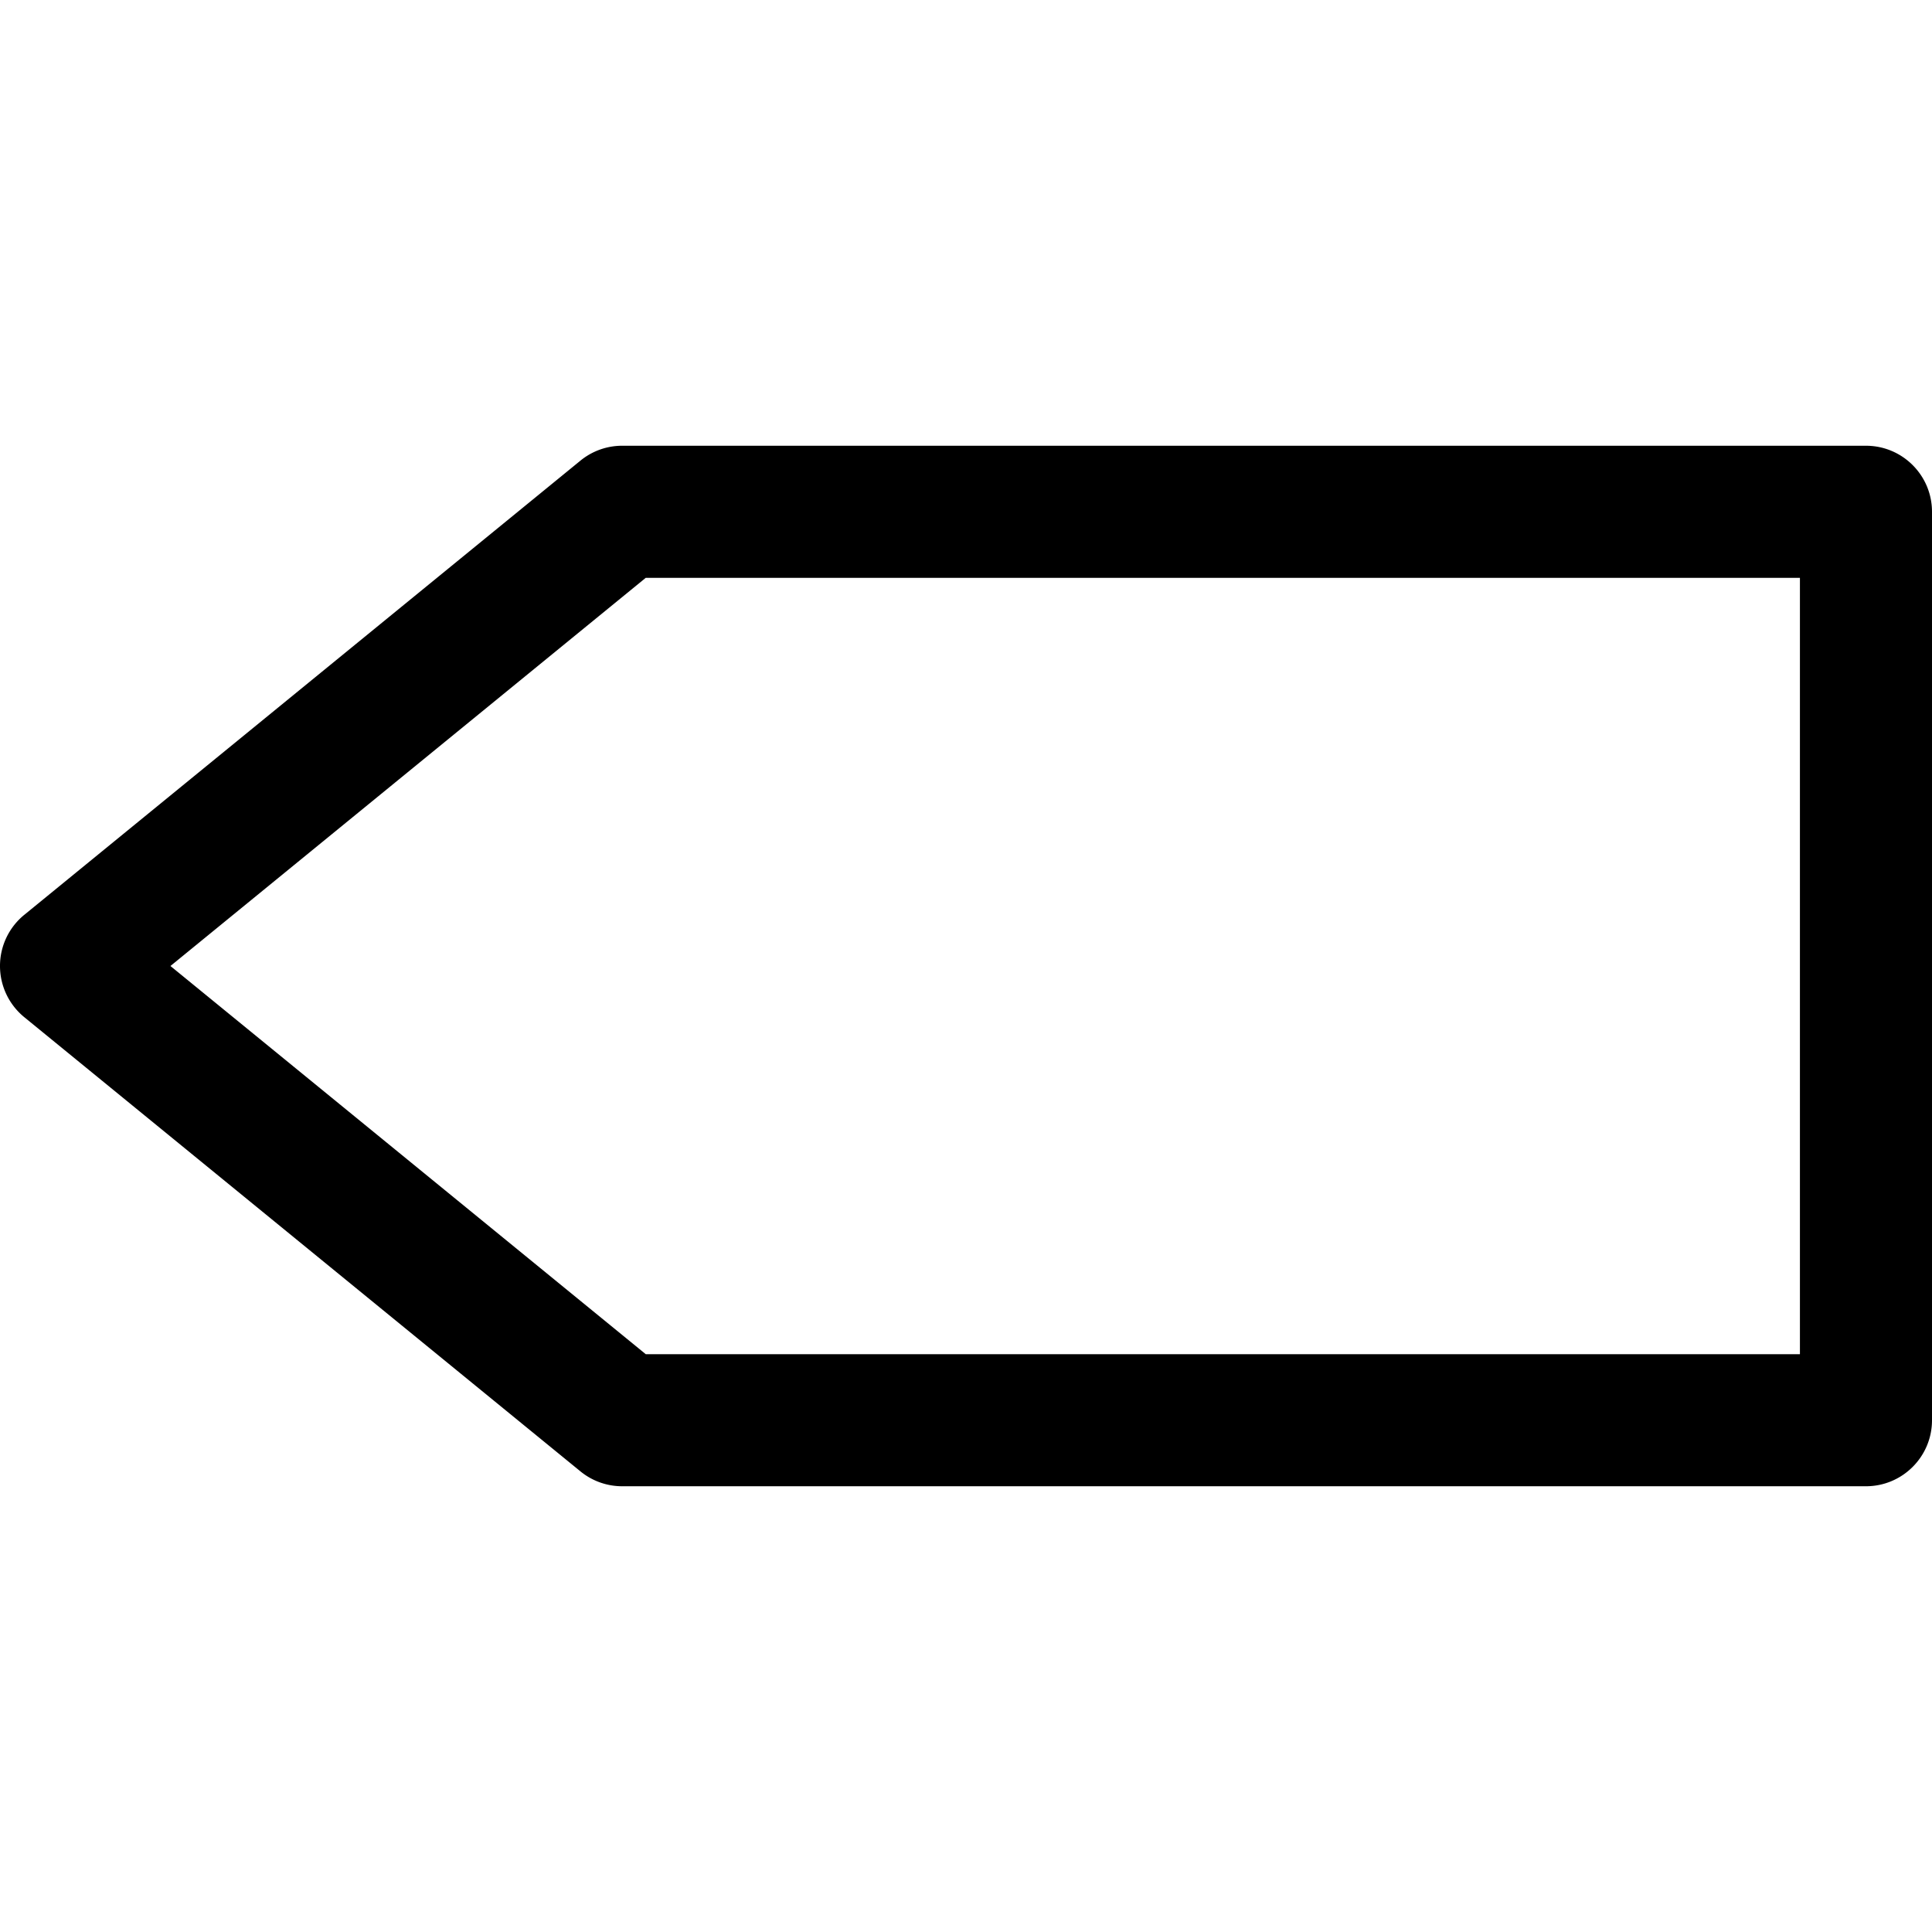 <svg xmlns="http://www.w3.org/2000/svg" width="800" height="800" viewBox="0 0 434.949 434.949" xml:space="preserve"><path d="M420.082 100.351H140.077a14.821 14.821 0 0 0-9.408 3.355L5.459 205.961A14.84 14.84 0 0 0 0 217.475c0 4.459 2.002 8.683 5.459 11.515l125.209 102.253a14.81 14.81 0 0 0 9.408 3.355h280.006c8.203 0 14.867-6.65 14.867-14.867V115.219c0-8.217-6.662-14.868-14.867-14.868zm-14.867 204.514H145.376l-107.005-87.39 107.005-87.389h259.839v174.779z"/></svg>